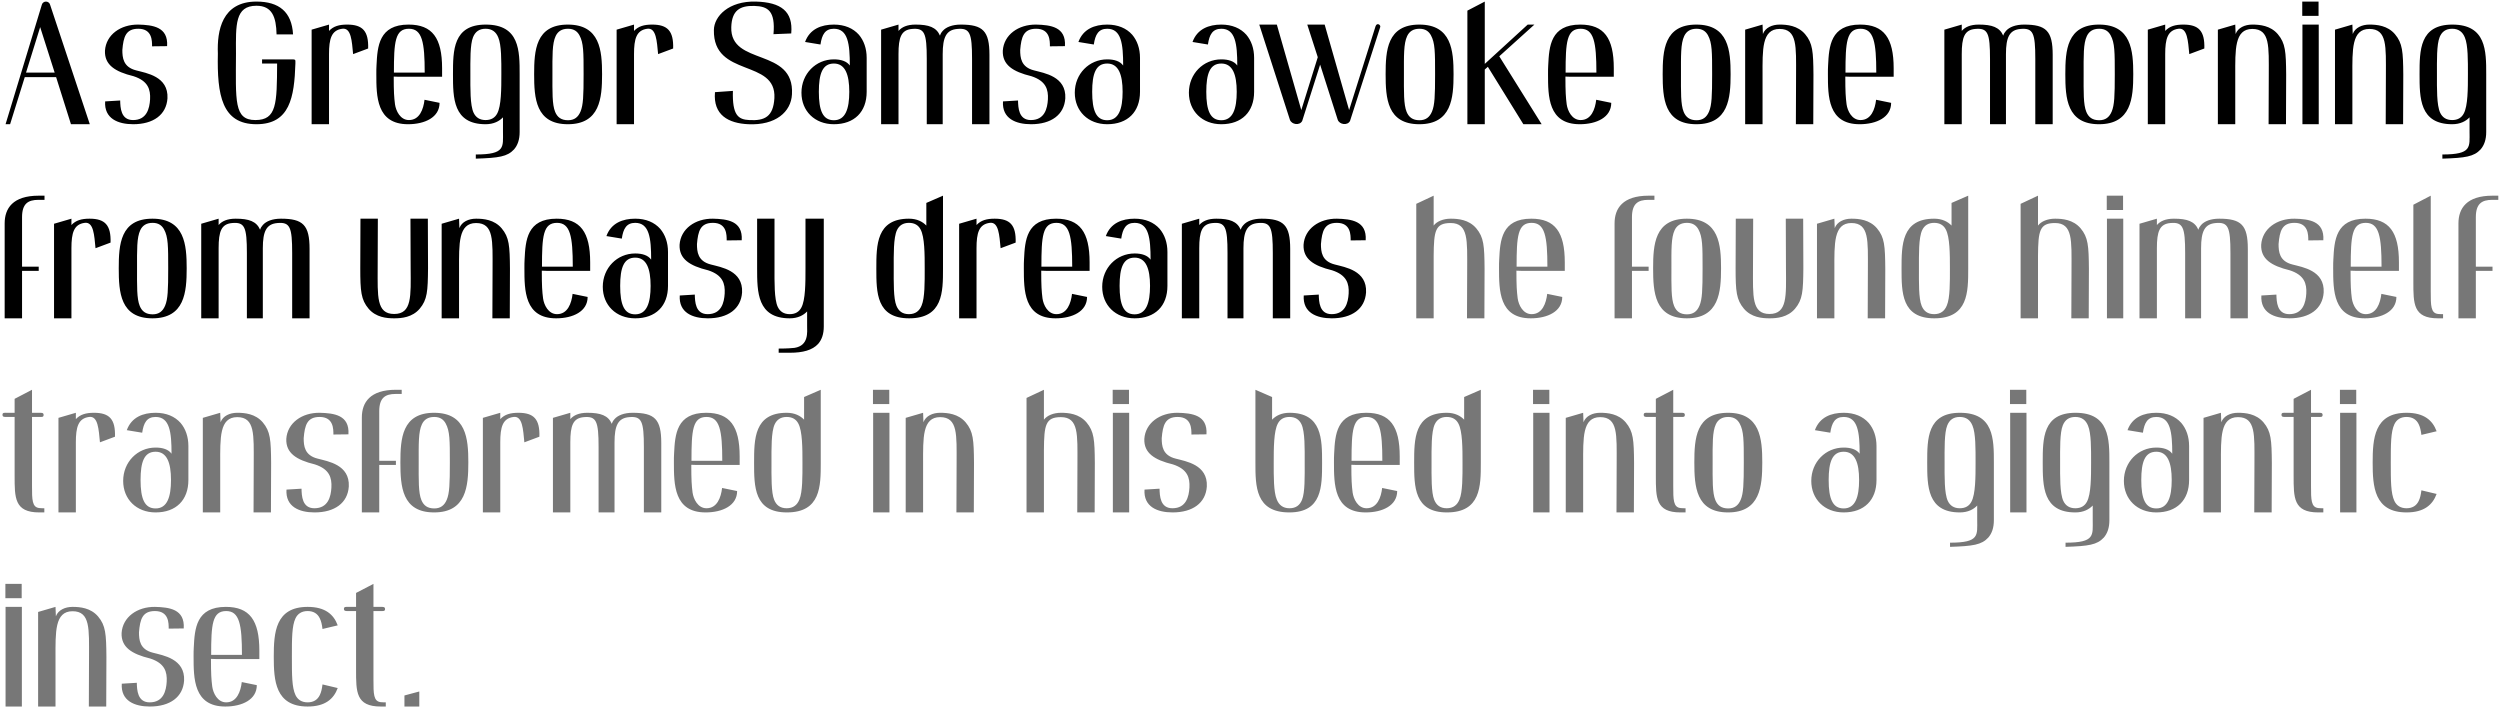 <svg width="966" height="273" viewBox="0 0 966 273" fill="none" xmlns="http://www.w3.org/2000/svg">
<path d="M27.42 48H34.7L19.37 1.87C19.23 1.17 18.53 0.61 17.76 0.61C16.99 0.61 16.29 1.17 16.15 1.87L2.15 48H3.9L9.57 29.8H21.68L27.42 48ZM10.06 28.05L15.52 10.48L21.12 28.05H10.06ZM51.478 48C59.248 48 64.288 44.36 64.708 37.99C65.128 29.52 56.588 28.26 52.668 27.21C47.558 25.95 47.278 22.24 47.278 19.3C47.698 14.26 48.608 11.11 53.438 11.11C58.828 11.11 58.758 15.8 58.758 17.9L64.568 17.83C65.058 10.34 58.968 9.64 53.438 9.5C46.578 9.43 40.978 13.42 40.558 19.58C40.348 25.04 44.408 27.7 51.618 29.45C57.218 31.27 58.198 34.56 57.988 38.41C57.778 41.91 56.728 46.39 51.408 46.39C46.648 46.39 46.508 41.56 46.438 38.83L40.628 39.18C40.208 45.83 45.598 48 51.478 48ZM113.163 22.94H101.263V24.55H107.073C107.003 40.09 106.933 46.39 98.673 46.39C90.343 46.39 91.113 38.97 91.183 20.7C91.113 9.64 90.763 2.22 99.093 2.22C105.183 2.22 106.723 6.63 106.863 13.28H113.233C112.743 4.6 107.843 0.61 99.093 0.61C85.723 0.61 83.833 11.88 84.183 20.7C83.833 36.73 85.723 48 99.093 48C111.973 48 113.723 37.64 114.143 24.55V23.71C114.143 23.29 114.143 22.94 113.163 22.94ZM127.132 9.5L120.412 11.46V48H127.132V20.91C127.132 15.03 128.042 11.67 132.242 11.11C135.742 10.62 135.952 15.94 136.442 20.91L142.252 18.74C142.462 11.95 140.082 9.5 134.132 9.5C131.052 9.5 128.812 10.13 127.132 11.95V9.5ZM155.705 29.66H170.825V26.37C170.825 14.68 167.045 9.5 157.875 9.5C146.395 9.5 145.835 17.9 145.485 25.25C145.415 26.44 145.415 27.14 145.415 28.61C145.415 37.15 145.415 48 157.665 48C164.175 48 169.845 45.34 169.845 39.74L164.035 38.55C163.615 42.19 162.145 46.39 158.015 46.39C154.655 46.39 152.975 42.82 152.625 40.3C152.275 37.5 152.135 35.54 152.135 29.59C153.255 29.66 154.515 29.66 155.705 29.66ZM158.015 11.11C163.125 11.11 164.105 16.29 164.105 28.05H152.205C152.205 16.29 152.625 11.11 158.015 11.11ZM187.701 9.5C175.031 9.5 175.031 19.51 175.031 28.68C175.031 37.78 175.031 48 187.631 48C190.781 48 192.951 46.81 194.351 45.34V50.87C194.351 56.82 195.331 59.69 183.851 59.69V61.3C192.741 61.02 196.031 60.53 198.621 57.73C200.021 56.12 200.791 53.95 200.791 51.01V28.68C200.791 19.65 200.791 9.5 187.701 9.5ZM193.721 28.61C193.721 34.21 193.721 40.93 192.111 43.87C191.271 45.48 189.801 46.39 187.631 46.39C185.321 46.39 183.851 45.34 183.011 43.59C181.611 40.65 181.751 34 181.751 28.89C181.751 23.43 181.611 17.2 182.801 14.33C183.641 12.3 185.111 11.11 187.631 11.11C190.151 11.11 191.691 12.37 192.531 14.47C193.791 17.41 193.721 23.57 193.721 28.61ZM219.411 48C231.871 48 232.641 37.85 232.641 28.68C232.641 19.58 231.871 9.5 219.411 9.5C206.951 9.5 206.391 19.58 206.391 28.68C206.391 37.85 206.951 48 219.411 48ZM219.481 46.46C216.821 46.46 215.351 45.27 214.511 43.24C213.321 40.37 213.461 35.47 213.461 28.61C213.461 21.61 213.321 16.85 214.721 13.91C215.561 12.16 217.031 11.11 219.481 11.11C221.861 11.11 223.121 12.23 223.891 13.63C225.501 16.57 225.501 20.14 225.501 28.68C225.501 37.08 225.361 40.58 224.311 43.1C223.401 45.27 221.931 46.46 219.481 46.46ZM244.983 9.5L238.263 11.46V48H244.983V20.91C244.983 15.03 245.893 11.67 250.093 11.11C253.593 10.62 253.803 15.94 254.293 20.91L260.103 18.74C260.313 11.95 257.933 9.5 251.983 9.5C248.903 9.5 246.663 10.13 244.983 11.95V9.5ZM289.145 48C299.715 48.49 305.665 43.24 306.015 36.45C307.065 18.18 282.075 25.67 282.565 10.48C282.775 4.04 285.855 2.15 291.455 2.29C296.775 2.43 299.645 4.25 298.875 13.21L305.735 12.93C306.505 4.32 301.745 0.89 292.085 0.61C281.585 0.33 275.915 6.28 275.845 11.6C275.495 30.15 300.065 22.59 299.225 37.92C298.805 45.06 295.515 46.74 289.495 46.39C285.225 46.18 282.915 44.5 283.195 35.12L276.265 35.61C275.495 44.5 281.515 47.65 289.145 48ZM322.212 48C330.122 48 334.882 43.24 334.882 35.47V22.38C334.882 18.67 333.762 15.66 331.872 13.42C329.632 10.9 326.342 9.5 322.212 9.5C317.382 9.5 312.902 11.18 311.082 16.22L317.032 17.2C317.592 13.35 318.852 11.11 322.212 11.11C327.672 11.11 328.372 16.99 328.372 25.32C327.182 23.64 324.942 22.94 322.212 22.94C315.212 22.94 309.682 28.54 309.682 35.82C309.682 42.89 314.792 48 322.212 48ZM322.212 46.46C317.942 46.46 316.402 42.75 316.402 35.47C316.402 28.47 317.802 24.55 322.212 24.55C326.552 24.55 328.162 28.75 328.162 35.47C328.162 42.05 326.692 46.46 322.212 46.46ZM371.261 9.5C367.971 9.5 365.521 10.48 364.261 11.95C363.701 12.58 363.421 13.07 363.211 13.77C361.811 10.55 358.941 9.5 353.761 9.5C350.471 9.5 348.441 10.48 347.181 11.95V9.5L340.461 11.46V48H347.181V20.91C347.181 14.4 348.231 11.53 352.431 11.18C357.261 10.76 358.101 12.72 358.101 22.8V48H364.261V20.91C364.261 14.33 365.661 11.53 369.931 11.18C374.761 10.76 375.601 12.72 375.601 22.8V48H382.321V21.19C382.321 11.95 379.801 9.5 371.261 9.5ZM398.402 48C406.172 48 411.212 44.36 411.632 37.99C412.052 29.52 403.512 28.26 399.592 27.21C394.482 25.95 394.202 22.24 394.202 19.3C394.622 14.26 395.532 11.11 400.362 11.11C405.752 11.11 405.682 15.8 405.682 17.9L411.492 17.83C411.982 10.34 405.892 9.64 400.362 9.5C393.502 9.43 387.902 13.42 387.482 19.58C387.272 25.04 391.332 27.7 398.542 29.45C404.142 31.27 405.122 34.56 404.912 38.41C404.702 41.91 403.652 46.39 398.332 46.39C393.572 46.39 393.432 41.56 393.362 38.83L387.552 39.18C387.132 45.83 392.522 48 398.402 48ZM427.828 48C435.738 48 440.498 43.24 440.498 35.47V22.38C440.498 18.67 439.378 15.66 437.488 13.42C435.248 10.9 431.958 9.5 427.828 9.5C422.998 9.5 418.518 11.18 416.698 16.22L422.648 17.2C423.208 13.35 424.468 11.11 427.828 11.11C433.288 11.11 433.988 16.99 433.988 25.32C432.798 23.64 430.558 22.94 427.828 22.94C420.828 22.94 415.298 28.54 415.298 35.82C415.298 42.89 420.408 48 427.828 48ZM427.828 46.46C423.558 46.46 422.018 42.75 422.018 35.47C422.018 28.47 423.418 24.55 427.828 24.55C432.168 24.55 433.778 28.75 433.778 35.47C433.778 42.05 432.308 46.46 427.828 46.46ZM471.919 48C479.829 48 484.589 43.24 484.589 35.47V22.38C484.589 18.67 483.469 15.66 481.579 13.42C479.339 10.9 476.049 9.5 471.919 9.5C467.089 9.5 462.609 11.18 460.789 16.22L466.739 17.2C467.299 13.35 468.559 11.11 471.919 11.11C477.379 11.11 478.079 16.99 478.079 25.32C476.889 23.64 474.649 22.94 471.919 22.94C464.919 22.94 459.389 28.54 459.389 35.82C459.389 42.89 464.499 48 471.919 48ZM471.919 46.46C467.649 46.46 466.109 42.75 466.109 35.47C466.109 28.47 467.509 24.55 471.919 24.55C476.259 24.55 477.869 28.75 477.869 35.47C477.869 42.05 476.399 46.46 471.919 46.46ZM531.518 10.13L521.298 42.54L511.848 9.5H505.128L509.188 22.1L502.818 42.54L493.368 9.5H486.578L498.408 46.25C499.038 48.14 502.188 48.63 503.168 46.74L510.098 24.97L516.888 46.25C517.518 48.14 520.668 48.63 521.648 46.74L533.268 10.62C533.758 9.71 532.078 8.52 531.518 10.13ZM548.425 48C560.885 48 561.655 37.85 561.655 28.68C561.655 19.58 560.885 9.5 548.425 9.5C535.965 9.5 535.405 19.58 535.405 28.68C535.405 37.85 535.965 48 548.425 48ZM548.495 46.46C545.835 46.46 544.365 45.27 543.525 43.24C542.335 40.37 542.475 35.47 542.475 28.61C542.475 21.61 542.335 16.85 543.735 13.91C544.575 12.16 546.045 11.11 548.495 11.11C550.875 11.11 552.135 12.23 552.905 13.63C554.515 16.57 554.515 20.14 554.515 28.68C554.515 37.08 554.375 40.58 553.325 43.1C552.415 45.27 550.945 46.46 548.495 46.46ZM588.627 48H595.697L579.317 21.75L592.897 9.5H590.307L573.717 24.69V0.61L566.997 4.11V48H573.717V26.86L574.907 25.81L588.627 48ZM608.449 29.66H623.569V26.37C623.569 14.68 619.789 9.5 610.619 9.5C599.139 9.5 598.579 17.9 598.229 25.25C598.159 26.44 598.159 27.14 598.159 28.61C598.159 37.15 598.159 48 610.409 48C616.919 48 622.589 45.34 622.589 39.74L616.779 38.55C616.359 42.19 614.889 46.39 610.759 46.39C607.399 46.39 605.719 42.82 605.369 40.3C605.019 37.5 604.879 35.54 604.879 29.59C605.999 29.66 607.259 29.66 608.449 29.66ZM610.759 11.11C615.869 11.11 616.849 16.29 616.849 28.05H604.949C604.949 16.29 605.369 11.11 610.759 11.11ZM655.476 48C667.936 48 668.706 37.85 668.706 28.68C668.706 19.58 667.936 9.5 655.476 9.5C643.016 9.5 642.456 19.58 642.456 28.68C642.456 37.85 643.016 48 655.476 48ZM655.546 46.46C652.886 46.46 651.416 45.27 650.576 43.24C649.386 40.37 649.526 35.47 649.526 28.61C649.526 21.61 649.386 16.85 650.786 13.91C651.626 12.16 653.096 11.11 655.546 11.11C657.926 11.11 659.186 12.23 659.956 13.63C661.566 16.57 661.566 20.14 661.566 28.68C661.566 37.08 661.426 40.58 660.376 43.1C659.466 45.27 657.996 46.46 655.546 46.46ZM697.498 13.21C694.628 9.85 690.498 9.5 687.628 9.5C684.758 9.5 682.098 10.69 681.188 13.14L681.048 9.5L674.328 11.46V48H681.048V29.03C681.048 19.3 680.698 11.18 687.628 11.18C694.558 11.18 693.998 18.11 693.998 28.89L693.928 48H700.648L700.718 28.89C700.648 19.93 700.438 16.71 697.498 13.21ZM716.594 29.66H731.714V26.37C731.714 14.68 727.934 9.5 718.764 9.5C707.284 9.5 706.724 17.9 706.374 25.25C706.304 26.44 706.304 27.14 706.304 28.61C706.304 37.15 706.304 48 718.554 48C725.064 48 730.734 45.34 730.734 39.74L724.924 38.55C724.504 42.19 723.034 46.39 718.904 46.39C715.544 46.39 713.864 42.82 713.514 40.3C713.164 37.5 713.024 35.54 713.024 29.59C714.144 29.66 715.404 29.66 716.594 29.66ZM718.904 11.11C724.014 11.11 724.994 16.29 724.994 28.05H713.094C713.094 16.29 713.514 11.11 718.904 11.11ZM782.1 9.5C778.81 9.5 776.36 10.48 775.1 11.95C774.54 12.58 774.26 13.07 774.05 13.77C772.65 10.55 769.78 9.5 764.6 9.5C761.31 9.5 759.28 10.48 758.02 11.95V9.5L751.3 11.46V48H758.02V20.91C758.02 14.4 759.07 11.53 763.27 11.18C768.1 10.76 768.94 12.72 768.94 22.8V48H775.1V20.91C775.1 14.33 776.5 11.53 780.77 11.18C785.6 10.76 786.44 12.72 786.44 22.8V48H793.16V21.19C793.16 11.95 790.64 9.5 782.1 9.5ZM811.062 48C823.522 48 824.292 37.85 824.292 28.68C824.292 19.58 823.522 9.5 811.062 9.5C798.602 9.5 798.042 19.58 798.042 28.68C798.042 37.85 798.602 48 811.062 48ZM811.132 46.46C808.472 46.46 807.002 45.27 806.162 43.24C804.972 40.37 805.112 35.47 805.112 28.61C805.112 21.61 804.972 16.85 806.372 13.91C807.212 12.16 808.682 11.11 811.132 11.11C813.512 11.11 814.772 12.23 815.542 13.63C817.152 16.57 817.152 20.14 817.152 28.68C817.152 37.08 817.012 40.58 815.962 43.1C815.052 45.27 813.582 46.46 811.132 46.46ZM836.634 9.5L829.914 11.46V48H836.634V20.91C836.634 15.03 837.544 11.67 841.744 11.11C845.244 10.62 845.454 15.94 845.944 20.91L851.754 18.74C851.964 11.95 849.584 9.5 843.634 9.5C840.554 9.5 838.314 10.13 836.634 11.95V9.5ZM880.154 13.21C877.284 9.85 873.154 9.5 870.284 9.5C867.414 9.5 864.754 10.69 863.844 13.14L863.704 9.5L856.984 11.46V48H863.704V29.03C863.704 19.3 863.354 11.18 870.284 11.18C877.214 11.18 876.654 18.11 876.654 28.89L876.584 48H883.304L883.374 28.89C883.304 19.93 883.094 16.71 880.154 13.21ZM889.59 0.61V6.14H895.89V0.61H889.59ZM889.66 48H895.96V9.5H889.66V48ZM925.408 13.21C922.538 9.85 918.408 9.5 915.538 9.5C912.668 9.5 910.008 10.69 909.098 13.14L908.958 9.5L902.238 11.46V48H908.958V29.03C908.958 19.3 908.608 11.18 915.538 11.18C922.468 11.18 921.908 18.11 921.908 28.89L921.838 48H928.558L928.628 28.89C928.558 19.93 928.348 16.71 925.408 13.21ZM947.584 9.5C934.914 9.5 934.914 19.51 934.914 28.68C934.914 37.78 934.914 48 947.514 48C950.664 48 952.834 46.81 954.234 45.34V50.87C954.234 56.82 955.214 59.69 943.734 59.69V61.3C952.624 61.02 955.914 60.53 958.504 57.73C959.904 56.12 960.674 53.95 960.674 51.01V28.68C960.674 19.65 960.674 9.5 947.584 9.5ZM953.604 28.61C953.604 34.21 953.604 40.93 951.994 43.87C951.154 45.48 949.684 46.39 947.514 46.39C945.204 46.39 943.734 45.34 942.894 43.59C941.494 40.65 941.634 34 941.634 28.89C941.634 23.43 941.494 17.2 942.684 14.33C943.524 12.3 944.994 11.11 947.514 11.11C950.034 11.11 951.574 12.37 952.414 14.47C953.674 17.41 953.604 23.57 953.604 28.61ZM1.8 123H8.52V104.66H14.96V103.05H8.52V83.94C8.52 78.69 10.83 77.22 14.89 77.22H17.2V75.61H14.96C4.95 75.61 1.8 80.51 1.8 86.32V123ZM27.601 84.5L20.881 86.46V123H27.601V95.91C27.601 90.03 28.511 86.67 32.711 86.11C36.211 85.62 36.42 90.94 36.91 95.91L42.721 93.74C42.931 86.95 40.55 84.5 34.6 84.5C31.52 84.5 29.28 85.13 27.601 86.95V84.5ZM58.904 123C71.364 123 72.134 112.85 72.134 103.68C72.134 94.58 71.364 84.5 58.904 84.5C46.444 84.5 45.884 94.58 45.884 103.68C45.884 112.85 46.444 123 58.904 123ZM58.974 121.46C56.314 121.46 54.844 120.27 54.004 118.24C52.814 115.37 52.954 110.47 52.954 103.61C52.954 96.61 52.814 91.85 54.214 88.91C55.054 87.16 56.524 86.11 58.974 86.11C61.354 86.11 62.614 87.23 63.384 88.63C64.994 91.57 64.994 95.14 64.994 103.68C64.994 112.08 64.854 115.58 63.804 118.1C62.894 120.27 61.424 121.46 58.974 121.46ZM108.555 84.5C105.265 84.5 102.815 85.48 101.555 86.95C100.995 87.58 100.715 88.07 100.505 88.77C99.106 85.55 96.236 84.5 91.055 84.5C87.766 84.5 85.736 85.48 84.475 86.95V84.5L77.755 86.46V123H84.475V95.91C84.475 89.4 85.525 86.53 89.725 86.18C94.555 85.76 95.395 87.72 95.395 97.8V123H101.555V95.91C101.555 89.33 102.955 86.53 107.225 86.18C112.055 85.76 112.895 87.72 112.895 97.8V123H119.615V96.19C119.615 86.95 117.095 84.5 108.555 84.5ZM165.321 84.5H158.601L158.671 103.61C158.741 114.39 159.231 121.32 152.301 121.32C145.371 121.32 145.931 114.39 145.931 103.61L146.001 84.5H139.281L139.211 103.61C139.211 112.57 139.491 115.79 142.431 119.29C145.301 122.65 149.431 123 152.301 123C155.171 123 159.301 122.65 162.171 119.29C165.111 115.79 165.321 112.57 165.391 103.61L165.321 84.5ZM193.826 88.21C190.956 84.85 186.826 84.5 183.956 84.5C181.086 84.5 178.426 85.69 177.516 88.14L177.376 84.5L170.656 86.46V123H177.376V104.03C177.376 94.3 177.026 86.18 183.956 86.18C190.886 86.18 190.326 93.11 190.326 103.89L190.256 123H196.976L197.046 103.89C196.976 94.93 196.766 91.71 193.826 88.21ZM212.922 104.66H228.042V101.37C228.042 89.68 224.262 84.5 215.092 84.5C203.612 84.5 203.052 92.9 202.702 100.25C202.632 101.44 202.632 102.14 202.632 103.61C202.632 112.15 202.632 123 214.882 123C221.392 123 227.062 120.34 227.062 114.74L221.252 113.55C220.832 117.19 219.362 121.39 215.232 121.39C211.872 121.39 210.192 117.82 209.842 115.3C209.492 112.5 209.352 110.54 209.352 104.59C210.472 104.66 211.732 104.66 212.922 104.66ZM215.232 86.11C220.342 86.11 221.322 91.29 221.322 103.05H209.422C209.422 91.29 209.842 86.11 215.232 86.11ZM245.445 123C253.355 123 258.115 118.24 258.115 110.47V97.38C258.115 93.67 256.995 90.66 255.105 88.42C252.865 85.9 249.575 84.5 245.445 84.5C240.615 84.5 236.135 86.18 234.315 91.22L240.265 92.2C240.825 88.35 242.085 86.11 245.445 86.11C250.905 86.11 251.605 91.99 251.605 100.32C250.415 98.64 248.175 97.94 245.445 97.94C238.445 97.94 232.915 103.54 232.915 110.82C232.915 117.89 238.025 123 245.445 123ZM245.445 121.46C241.175 121.46 239.635 117.75 239.635 110.47C239.635 103.47 241.035 99.55 245.445 99.55C249.785 99.55 251.395 103.75 251.395 110.47C251.395 117.05 249.925 121.46 245.445 121.46ZM273.509 123C281.279 123 286.319 119.36 286.739 112.99C287.159 104.52 278.619 103.26 274.699 102.21C269.589 100.95 269.309 97.24 269.309 94.3C269.729 89.26 270.639 86.11 275.469 86.11C280.859 86.11 280.789 90.8 280.789 92.9L286.599 92.83C287.089 85.34 280.999 84.64 275.469 84.5C268.609 84.43 263.009 88.42 262.589 94.58C262.379 100.04 266.439 102.7 273.649 104.45C279.249 106.27 280.229 109.56 280.019 113.41C279.809 116.91 278.759 121.39 273.439 121.39C268.679 121.39 268.539 116.56 268.469 113.83L262.659 114.18C262.239 120.83 267.629 123 273.509 123ZM311.24 84.5V103.68C311.24 109.28 311.24 115.93 309.63 118.87C308.79 120.48 307.32 121.39 305.15 121.39C302.84 121.39 301.37 120.34 300.53 118.59C299.13 115.65 299.27 108.79 299.27 103.68V84.5H292.55V103.68C292.55 112.78 292.55 123 305.15 123C308.3 123 310.47 121.81 311.87 120.34V125.87C311.87 128.32 312.57 133.5 307.04 134.41C306.55 134.48 304.24 134.69 300.88 134.69V136.3H305.29C310.19 136.3 313.9 135.32 316.14 132.87C317.54 131.26 318.31 129.09 318.31 126.15V84.5H311.24ZM357.935 78.41V87.16C356.535 85.69 354.365 84.5 351.215 84.5C338.615 84.5 338.615 94.72 338.615 103.82C338.615 112.99 338.615 123 351.285 123C364.375 123 364.375 112.85 364.375 103.82V75.61L357.935 78.41ZM356.115 118.03C355.275 120.13 353.735 121.39 351.215 121.39C348.695 121.39 347.225 120.2 346.385 118.17C345.195 115.3 345.335 109.07 345.335 103.61C345.335 98.5 345.195 91.85 346.595 88.91C347.435 87.16 348.905 86.11 351.215 86.11C353.385 86.11 354.855 87.02 355.695 88.63C357.305 91.57 357.305 98.29 357.305 103.89C357.305 108.93 357.375 115.09 356.115 118.03ZM377.327 84.5L370.607 86.46V123H377.327V95.91C377.327 90.03 378.237 86.67 382.437 86.11C385.937 85.62 386.147 90.94 386.637 95.91L392.447 93.74C392.657 86.95 390.277 84.5 384.327 84.5C381.247 84.5 379.007 85.13 377.327 86.95V84.5ZM405.9 104.66H421.02V101.37C421.02 89.68 417.24 84.5 408.07 84.5C396.59 84.5 396.03 92.9 395.68 100.25C395.61 101.44 395.61 102.14 395.61 103.61C395.61 112.15 395.61 123 407.86 123C414.37 123 420.04 120.34 420.04 114.74L414.23 113.55C413.81 117.19 412.34 121.39 408.21 121.39C404.85 121.39 403.17 117.82 402.82 115.3C402.47 112.5 402.33 110.54 402.33 104.59C403.45 104.66 404.71 104.66 405.9 104.66ZM408.21 86.11C413.32 86.11 414.3 91.29 414.3 103.05H402.4C402.4 91.29 402.82 86.11 408.21 86.11ZM438.423 123C446.333 123 451.093 118.24 451.093 110.47V97.38C451.093 93.67 449.973 90.66 448.083 88.42C445.843 85.9 442.553 84.5 438.423 84.5C433.593 84.5 429.113 86.18 427.293 91.22L433.243 92.2C433.803 88.35 435.063 86.11 438.423 86.11C443.883 86.11 444.583 91.99 444.583 100.32C443.393 98.64 441.153 97.94 438.423 97.94C431.423 97.94 425.893 103.54 425.893 110.82C425.893 117.89 431.003 123 438.423 123ZM438.423 121.46C434.153 121.46 432.613 117.75 432.613 110.47C432.613 103.47 434.013 99.55 438.423 99.55C442.763 99.55 444.373 103.75 444.373 110.47C444.373 117.05 442.903 121.46 438.423 121.46ZM487.471 84.5C484.181 84.5 481.731 85.48 480.471 86.95C479.911 87.58 479.631 88.07 479.421 88.77C478.021 85.55 475.151 84.5 469.971 84.5C466.681 84.5 464.651 85.48 463.391 86.95V84.5L456.671 86.46V123H463.391V95.91C463.391 89.4 464.441 86.53 468.641 86.18C473.471 85.76 474.311 87.72 474.311 97.8V123H480.471V95.91C480.471 89.33 481.871 86.53 486.141 86.18C490.971 85.76 491.811 87.72 491.811 97.8V123H498.531V96.19C498.531 86.95 496.011 84.5 487.471 84.5ZM514.613 123C522.383 123 527.423 119.36 527.843 112.99C528.263 104.52 519.723 103.26 515.803 102.21C510.693 100.95 510.413 97.24 510.413 94.3C510.833 89.26 511.743 86.11 516.573 86.11C521.963 86.11 521.893 90.8 521.893 92.9L527.703 92.83C528.193 85.34 522.103 84.64 516.573 84.5C509.713 84.43 504.113 88.42 503.693 94.58C503.483 100.04 507.543 102.7 514.753 104.45C520.353 106.27 521.333 109.56 521.123 113.41C520.913 116.91 519.863 121.39 514.543 121.39C509.783 121.39 509.643 116.56 509.573 113.83L503.763 114.18C503.343 120.83 508.733 123 514.613 123Z" fill="currentColor"/>
<path d="M570.418 88.21C567.548 84.85 563.418 84.5 560.548 84.5C557.678 84.5 555.158 85.55 553.968 87.16V75.61L547.248 78.76V108.86V123H553.968V98.85C554.038 89.12 554.598 86.18 560.548 86.18C567.478 86.18 566.918 93.11 566.918 103.89L566.848 123H573.568L573.638 103.89C573.568 94.93 573.358 91.71 570.418 88.21ZM589.513 104.66H604.633V101.37C604.633 89.68 600.853 84.5 591.683 84.5C580.203 84.5 579.643 92.9 579.293 100.25C579.223 101.44 579.223 102.14 579.223 103.61C579.223 112.15 579.223 123 591.473 123C597.983 123 603.653 120.34 603.653 114.74L597.843 113.55C597.423 117.19 595.953 121.39 591.823 121.39C588.463 121.39 586.783 117.82 586.433 115.3C586.083 112.5 585.943 110.54 585.943 104.59C587.063 104.66 588.323 104.66 589.513 104.66ZM591.823 86.11C596.933 86.11 597.913 91.29 597.913 103.05H586.013C586.013 91.29 586.433 86.11 591.823 86.11ZM623.87 123H630.59V104.66H637.03V103.05H630.59V83.94C630.59 78.69 632.9 77.22 636.96 77.22H639.27V75.61H637.03C627.02 75.61 623.87 80.51 623.87 86.32V123ZM651.784 123C664.244 123 665.014 112.85 665.014 103.68C665.014 94.58 664.244 84.5 651.784 84.5C639.324 84.5 638.764 94.58 638.764 103.68C638.764 112.85 639.324 123 651.784 123ZM651.854 121.46C649.194 121.46 647.724 120.27 646.884 118.24C645.694 115.37 645.834 110.47 645.834 103.61C645.834 96.61 645.694 91.85 647.094 88.91C647.934 87.16 649.404 86.11 651.854 86.11C654.234 86.11 655.494 87.23 656.264 88.63C657.874 91.57 657.874 95.14 657.874 103.68C657.874 112.08 657.734 115.58 656.684 118.1C655.774 120.27 654.304 121.46 651.854 121.46ZM696.746 84.5H690.026L690.096 103.61C690.166 114.39 690.656 121.32 683.726 121.32C676.796 121.32 677.356 114.39 677.356 103.61L677.426 84.5H670.706L670.636 103.61C670.636 112.57 670.916 115.79 673.856 119.29C676.726 122.65 680.856 123 683.726 123C686.596 123 690.726 122.65 693.596 119.29C696.536 115.79 696.746 112.57 696.816 103.61L696.746 84.5ZM725.252 88.21C722.382 84.85 718.252 84.5 715.382 84.5C712.512 84.5 709.852 85.69 708.942 88.14L708.802 84.5L702.082 86.46V123H708.802V104.03C708.802 94.3 708.452 86.18 715.382 86.18C722.312 86.18 721.752 93.11 721.752 103.89L721.682 123H728.402L728.472 103.89C728.402 94.93 728.192 91.71 725.252 88.21ZM754.077 78.41V87.16C752.677 85.69 750.507 84.5 747.357 84.5C734.757 84.5 734.757 94.72 734.757 103.82C734.757 112.99 734.757 123 747.427 123C760.517 123 760.517 112.85 760.517 103.82V75.61L754.077 78.41ZM752.257 118.03C751.417 120.13 749.877 121.39 747.357 121.39C744.837 121.39 743.367 120.2 742.527 118.17C741.337 115.3 741.477 109.07 741.477 103.61C741.477 98.5 741.337 91.85 742.737 88.91C743.577 87.16 745.047 86.11 747.357 86.11C749.527 86.11 750.997 87.02 751.837 88.63C753.447 91.57 753.447 98.29 753.447 103.89C753.447 108.93 753.517 115.09 752.257 118.03ZM803.933 88.21C801.063 84.85 796.933 84.5 794.063 84.5C791.193 84.5 788.673 85.55 787.483 87.16V75.61L780.763 78.76V108.86V123H787.483V98.85C787.553 89.12 788.113 86.18 794.063 86.18C800.993 86.18 800.433 93.11 800.433 103.89L800.363 123H807.083L807.153 103.89C807.083 94.93 806.873 91.71 803.933 88.21ZM814.053 75.61V81.14H820.353V75.61H814.053ZM814.123 123H820.423V84.5H814.123V123ZM857.501 84.5C854.211 84.5 851.761 85.48 850.501 86.95C849.941 87.58 849.661 88.07 849.451 88.77C848.051 85.55 845.181 84.5 840.001 84.5C836.711 84.5 834.681 85.48 833.421 86.95V84.5L826.701 86.46V123H833.421V95.91C833.421 89.4 834.471 86.53 838.671 86.18C843.501 85.76 844.341 87.72 844.341 97.8V123H850.501V95.91C850.501 89.33 851.901 86.53 856.171 86.18C861.001 85.76 861.841 87.72 861.841 97.8V123H868.561V96.19C868.561 86.95 866.041 84.5 857.501 84.5ZM884.642 123C892.412 123 897.452 119.36 897.872 112.99C898.292 104.52 889.752 103.26 885.832 102.21C880.722 100.95 880.442 97.24 880.442 94.3C880.862 89.26 881.772 86.11 886.602 86.11C891.992 86.11 891.922 90.8 891.922 92.9L897.732 92.83C898.222 85.34 892.132 84.64 886.602 84.5C879.742 84.43 874.142 88.42 873.722 94.58C873.512 100.04 877.572 102.7 884.782 104.45C890.382 106.27 891.362 109.56 891.152 113.41C890.942 116.91 889.892 121.39 884.572 121.39C879.812 121.39 879.672 116.56 879.602 113.83L873.792 114.18C873.372 120.83 878.762 123 884.642 123ZM911.828 104.66H926.948V101.37C926.948 89.68 923.168 84.5 913.998 84.5C902.518 84.5 901.958 92.9 901.608 100.25C901.538 101.44 901.538 102.14 901.538 103.61C901.538 112.15 901.538 123 913.788 123C920.298 123 925.968 120.34 925.968 114.74L920.158 113.55C919.738 117.19 918.268 121.39 914.138 121.39C910.778 121.39 909.098 117.82 908.748 115.3C908.398 112.5 908.258 110.54 908.258 104.59C909.378 104.66 910.638 104.66 911.828 104.66ZM914.138 86.11C919.248 86.11 920.228 91.29 920.228 103.05H908.328C908.328 91.29 908.748 86.11 914.138 86.11ZM942.041 123H944.001V121.39C943.581 121.39 942.811 121.39 942.111 121.32C939.241 121.04 939.241 118.1 939.241 112.71V75.61L932.521 79.11V108.86C932.521 117.33 932.451 123 942.041 123ZM949.945 123H956.665V104.66H963.105V103.05H956.665V83.94C956.665 78.69 958.975 77.22 963.035 77.22H965.345V75.61H963.105C953.095 75.61 949.945 80.51 949.945 86.32V123ZM15.24 196.32C12.37 196.04 12.37 193.1 12.37 187.71V161.11H15.17C16.08 161.11 16.85 161.25 16.85 160.34C16.85 159.43 16.08 159.5 15.17 159.5H12.37V150.61L5.65 154.11V159.5H2.64C1.73 159.5 0.96 159.36 0.96 160.27C0.96 161.18 1.73 161.11 2.64 161.11H5.65V183.86C5.65 192.33 5.58 198 15.17 198H17.13V196.39C16.71 196.39 15.94 196.39 15.24 196.32ZM29.309 159.5L22.59 161.46V198H29.309V170.91C29.309 165.03 30.22 161.67 34.419 161.11C37.919 160.62 38.13 165.94 38.62 170.91L44.429 168.74C44.639 161.95 42.26 159.5 36.309 159.5C33.23 159.5 30.989 160.13 29.309 161.95V159.5ZM60.123 198C68.033 198 72.793 193.24 72.793 185.47V172.38C72.793 168.67 71.673 165.66 69.783 163.42C67.543 160.9 64.253 159.5 60.123 159.5C55.293 159.5 50.813 161.18 48.993 166.22L54.943 167.2C55.503 163.35 56.763 161.11 60.123 161.11C65.583 161.11 66.283 166.99 66.283 175.32C65.093 173.64 62.853 172.94 60.123 172.94C53.123 172.94 47.593 178.54 47.593 185.82C47.593 192.89 52.703 198 60.123 198ZM60.123 196.46C55.853 196.46 54.313 192.75 54.313 185.47C54.313 178.47 55.713 174.55 60.123 174.55C64.463 174.55 66.073 178.75 66.073 185.47C66.073 192.05 64.603 196.46 60.123 196.46ZM101.541 163.21C98.671 159.85 94.541 159.5 91.671 159.5C88.801 159.5 86.141 160.69 85.231 163.14L85.091 159.5L78.371 161.46V198H85.091V179.03C85.091 169.3 84.741 161.18 91.671 161.18C98.601 161.18 98.041 168.11 98.041 178.89L97.971 198H104.691L104.761 178.89C104.691 169.93 104.481 166.71 101.541 163.21ZM121.546 198C129.316 198 134.356 194.36 134.776 187.99C135.196 179.52 126.656 178.26 122.736 177.21C117.626 175.95 117.346 172.24 117.346 169.3C117.766 164.26 118.676 161.11 123.506 161.11C128.896 161.11 128.826 165.8 128.826 167.9L134.636 167.83C135.126 160.34 129.036 159.64 123.506 159.5C116.646 159.43 111.046 163.42 110.626 169.58C110.416 175.04 114.476 177.7 121.686 179.45C127.286 181.27 128.266 184.56 128.056 188.41C127.846 191.91 126.796 196.39 121.476 196.39C116.716 196.39 116.576 191.56 116.506 188.83L110.696 189.18C110.276 195.83 115.666 198 121.546 198ZM139.818 198H146.538V179.66H152.978V178.05H146.538V158.94C146.538 153.69 148.848 152.22 152.908 152.22H155.218V150.61H152.978C142.968 150.61 139.818 155.51 139.818 161.32V198ZM167.732 198C180.192 198 180.962 187.85 180.962 178.68C180.962 169.58 180.192 159.5 167.732 159.5C155.272 159.5 154.712 169.58 154.712 178.68C154.712 187.85 155.272 198 167.732 198ZM167.802 196.46C165.142 196.46 163.672 195.27 162.832 193.24C161.642 190.37 161.782 185.47 161.782 178.61C161.782 171.61 161.642 166.85 163.042 163.91C163.882 162.16 165.352 161.11 167.802 161.11C170.182 161.11 171.442 162.23 172.212 163.63C173.822 166.57 173.822 170.14 173.822 178.68C173.822 187.08 173.682 190.58 172.632 193.1C171.722 195.27 170.252 196.46 167.802 196.46ZM193.304 159.5L186.584 161.46V198H193.304V170.91C193.304 165.03 194.214 161.67 198.414 161.11C201.914 160.62 202.124 165.94 202.614 170.91L208.424 168.74C208.634 161.95 206.254 159.5 200.304 159.5C197.224 159.5 194.984 160.13 193.304 161.95V159.5ZM244.454 159.5C241.164 159.5 238.714 160.48 237.454 161.95C236.894 162.58 236.614 163.07 236.404 163.77C235.004 160.55 232.134 159.5 226.954 159.5C223.664 159.5 221.634 160.48 220.374 161.95V159.5L213.654 161.46V198H220.374V170.91C220.374 164.4 221.424 161.53 225.624 161.18C230.454 160.76 231.294 162.72 231.294 172.8V198H237.454V170.91C237.454 164.33 238.854 161.53 243.124 161.18C247.954 160.76 248.794 162.72 248.794 172.8V198H255.514V171.19C255.514 161.95 252.994 159.5 244.454 159.5ZM270.685 179.66H285.805V176.37C285.805 164.68 282.025 159.5 272.855 159.5C261.375 159.5 260.815 167.9 260.465 175.25C260.395 176.44 260.395 177.14 260.395 178.61C260.395 187.15 260.395 198 272.645 198C279.155 198 284.825 195.34 284.825 189.74L279.015 188.55C278.595 192.19 277.125 196.39 272.995 196.39C269.635 196.39 267.955 192.82 267.605 190.3C267.255 187.5 267.115 185.54 267.115 179.59C268.235 179.66 269.495 179.66 270.685 179.66ZM272.995 161.11C278.105 161.11 279.085 166.29 279.085 178.05H267.185C267.185 166.29 267.605 161.11 272.995 161.11ZM310.699 153.41V162.16C309.299 160.69 307.129 159.5 303.979 159.5C291.379 159.5 291.379 169.72 291.379 178.82C291.379 187.99 291.379 198 304.049 198C317.139 198 317.139 187.85 317.139 178.82V150.61L310.699 153.41ZM308.879 193.03C308.039 195.13 306.499 196.39 303.979 196.39C301.459 196.39 299.989 195.2 299.149 193.17C297.959 190.3 298.099 184.07 298.099 178.61C298.099 173.5 297.959 166.85 299.359 163.91C300.199 162.16 301.669 161.11 303.979 161.11C306.149 161.11 307.619 162.02 308.459 163.63C310.069 166.57 310.069 173.29 310.069 178.89C310.069 183.93 310.139 190.09 308.879 193.03ZM337.314 150.61V156.14H343.614V150.61H337.314ZM337.384 198H343.684V159.5H337.384V198ZM373.133 163.21C370.263 159.85 366.133 159.5 363.263 159.5C360.393 159.5 357.733 160.69 356.823 163.14L356.683 159.5L349.963 161.46V198H356.683V179.03C356.683 169.3 356.333 161.18 363.263 161.18C370.193 161.18 369.633 168.11 369.633 178.89L369.563 198H376.283L376.353 178.89C376.283 169.93 376.073 166.71 373.133 163.21ZM419.822 163.21C416.952 159.85 412.822 159.5 409.952 159.5C407.082 159.5 404.562 160.55 403.372 162.16V150.61L396.652 153.76V183.86V198H403.372V173.85C403.442 164.12 404.002 161.18 409.952 161.18C416.882 161.18 416.322 168.11 416.322 178.89L416.252 198H422.972L423.042 178.89C422.972 169.93 422.762 166.71 419.822 163.21ZM429.941 150.61V156.14H436.241V150.61H429.941ZM430.011 198H436.311V159.5H430.011V198ZM453.089 198C460.859 198 465.899 194.36 466.319 187.99C466.739 179.52 458.199 178.26 454.279 177.21C449.169 175.95 448.889 172.24 448.889 169.3C449.309 164.26 450.219 161.11 455.049 161.11C460.439 161.11 460.369 165.8 460.369 167.9L466.179 167.83C466.669 160.34 460.579 159.64 455.049 159.5C448.189 159.43 442.589 163.42 442.169 169.58C441.959 175.04 446.019 177.7 453.229 179.45C458.829 181.27 459.809 184.56 459.599 188.41C459.389 191.91 458.339 196.39 453.019 196.39C448.259 196.39 448.119 191.56 448.049 188.83L442.239 189.18C441.819 195.83 447.209 198 453.089 198ZM498.254 159.5C495.104 159.5 492.934 160.69 491.534 162.16V153.41L485.094 150.61V178.82C485.094 187.85 485.094 198 498.184 198C510.854 198 510.854 187.99 510.854 178.82C510.854 169.72 510.854 159.5 498.254 159.5ZM503.084 193.17C502.244 195.2 500.774 196.39 498.254 196.39C495.734 196.39 494.194 195.13 493.354 193.03C492.094 190.09 492.164 183.93 492.164 178.89C492.164 173.29 492.164 166.57 493.774 163.63C494.614 162.02 496.084 161.11 498.254 161.11C500.564 161.11 502.034 162.16 502.874 163.91C504.274 166.85 504.134 173.5 504.134 178.61C504.134 184.07 504.274 190.3 503.084 193.17ZM525.734 179.66H540.854V176.37C540.854 164.68 537.074 159.5 527.904 159.5C516.424 159.5 515.864 167.9 515.514 175.25C515.444 176.44 515.444 177.14 515.444 178.61C515.444 187.15 515.444 198 527.694 198C534.204 198 539.874 195.34 539.874 189.74L534.064 188.55C533.644 192.19 532.174 196.39 528.044 196.39C524.684 196.39 523.004 192.82 522.654 190.3C522.304 187.5 522.164 185.54 522.164 179.59C523.284 179.66 524.544 179.66 525.734 179.66ZM528.044 161.11C533.154 161.11 534.134 166.29 534.134 178.05H522.234C522.234 166.29 522.654 161.11 528.044 161.11ZM565.747 153.41V162.16C564.347 160.69 562.177 159.5 559.027 159.5C546.427 159.5 546.427 169.72 546.427 178.82C546.427 187.99 546.427 198 559.097 198C572.187 198 572.187 187.85 572.187 178.82V150.61L565.747 153.41ZM563.927 193.03C563.087 195.13 561.547 196.39 559.027 196.39C556.507 196.39 555.037 195.2 554.197 193.17C553.007 190.3 553.147 184.07 553.147 178.61C553.147 173.5 553.007 166.85 554.407 163.91C555.247 162.16 556.717 161.11 559.027 161.11C561.197 161.11 562.667 162.02 563.507 163.63C565.117 166.57 565.117 173.29 565.117 178.89C565.117 183.93 565.187 190.09 563.927 193.03ZM592.363 150.61V156.14H598.663V150.61H592.363ZM592.433 198H598.733V159.5H592.433V198ZM628.181 163.21C625.311 159.85 621.181 159.5 618.311 159.5C615.441 159.5 612.781 160.69 611.871 163.14L611.731 159.5L605.011 161.46V198H611.731V179.03C611.731 169.3 611.381 161.18 618.311 161.18C625.241 161.18 624.681 168.11 624.681 178.89L624.611 198H631.331L631.401 178.89C631.331 169.93 631.121 166.71 628.181 163.21ZM649.41 196.32C646.54 196.04 646.54 193.1 646.54 187.71V161.11H649.34C650.25 161.11 651.02 161.25 651.02 160.34C651.02 159.43 650.25 159.5 649.34 159.5H646.54V150.61L639.82 154.11V159.5H636.81C635.9 159.5 635.13 159.36 635.13 160.27C635.13 161.18 635.9 161.11 636.81 161.11H639.82V183.86C639.82 192.33 639.75 198 649.34 198H651.3V196.39C650.88 196.39 650.11 196.39 649.41 196.32ZM667.712 198C680.172 198 680.942 187.85 680.942 178.68C680.942 169.58 680.172 159.5 667.712 159.5C655.252 159.5 654.692 169.58 654.692 178.68C654.692 187.85 655.252 198 667.712 198ZM667.782 196.46C665.122 196.46 663.652 195.27 662.812 193.24C661.622 190.37 661.762 185.47 661.762 178.61C661.762 171.61 661.622 166.85 663.022 163.91C663.862 162.16 665.332 161.11 667.782 161.11C670.162 161.11 671.422 162.23 672.192 163.63C673.802 166.57 673.802 170.14 673.802 178.68C673.802 187.08 673.662 190.58 672.612 193.1C671.702 195.27 670.232 196.46 667.782 196.46ZM712.408 198C720.318 198 725.078 193.24 725.078 185.47V172.38C725.078 168.67 723.958 165.66 722.068 163.42C719.828 160.9 716.538 159.5 712.408 159.5C707.578 159.5 703.098 161.18 701.278 166.22L707.228 167.2C707.788 163.35 709.048 161.11 712.408 161.11C717.868 161.11 718.568 166.99 718.568 175.32C717.378 173.64 715.138 172.94 712.408 172.94C705.408 172.94 699.878 178.54 699.878 185.82C699.878 192.89 704.988 198 712.408 198ZM712.408 196.46C708.138 196.46 706.598 192.75 706.598 185.47C706.598 178.47 707.998 174.55 712.408 174.55C716.748 174.55 718.358 178.75 718.358 185.47C718.358 192.05 716.888 196.46 712.408 196.46ZM757.34 159.5C744.67 159.5 744.67 169.51 744.67 178.68C744.67 187.78 744.67 198 757.27 198C760.42 198 762.59 196.81 763.99 195.34V200.87C763.99 206.82 764.97 209.69 753.49 209.69V211.3C762.38 211.02 765.67 210.53 768.26 207.73C769.66 206.12 770.43 203.95 770.43 201.01V178.68C770.43 169.65 770.43 159.5 757.34 159.5ZM763.36 178.61C763.36 184.21 763.36 190.93 761.75 193.87C760.91 195.48 759.44 196.39 757.27 196.39C754.96 196.39 753.49 195.34 752.65 193.59C751.25 190.65 751.39 184 751.39 178.89C751.39 173.43 751.25 167.2 752.44 164.33C753.28 162.3 754.75 161.11 757.27 161.11C759.79 161.11 761.33 162.37 762.17 164.47C763.43 167.41 763.36 173.57 763.36 178.61ZM776.66 150.61V156.14H782.96V150.61H776.66ZM776.73 198H783.03V159.5H776.73V198ZM801.978 159.5C789.308 159.5 789.308 169.51 789.308 178.68C789.308 187.78 789.308 198 801.908 198C805.058 198 807.228 196.81 808.628 195.34V200.87C808.628 206.82 809.608 209.69 798.128 209.69V211.3C807.018 211.02 810.308 210.53 812.898 207.73C814.298 206.12 815.068 203.95 815.068 201.01V178.68C815.068 169.65 815.068 159.5 801.978 159.5ZM807.998 178.61C807.998 184.21 807.998 190.93 806.388 193.87C805.548 195.48 804.078 196.39 801.908 196.39C799.598 196.39 798.128 195.34 797.288 193.59C795.888 190.65 796.028 184 796.028 178.89C796.028 173.43 795.888 167.2 797.078 164.33C797.918 162.3 799.388 161.11 801.908 161.11C804.428 161.11 805.968 162.37 806.808 164.47C808.068 167.41 807.998 173.57 807.998 178.61ZM833.199 198C841.109 198 845.869 193.24 845.869 185.47V172.38C845.869 168.67 844.749 165.66 842.859 163.42C840.619 160.9 837.329 159.5 833.199 159.5C828.369 159.5 823.889 161.18 822.069 166.22L828.019 167.2C828.579 163.35 829.839 161.11 833.199 161.11C838.659 161.11 839.359 166.99 839.359 175.32C838.169 173.64 835.929 172.94 833.199 172.94C826.199 172.94 820.669 178.54 820.669 185.82C820.669 192.89 825.779 198 833.199 198ZM833.199 196.46C828.929 196.46 827.389 192.75 827.389 185.47C827.389 178.47 828.789 174.55 833.199 174.55C837.539 174.55 839.149 178.75 839.149 185.47C839.149 192.05 837.679 196.46 833.199 196.46ZM874.617 163.21C871.747 159.85 867.617 159.5 864.747 159.5C861.877 159.5 859.217 160.69 858.307 163.14L858.167 159.5L851.447 161.46V198H858.167V179.03C858.167 169.3 857.817 161.18 864.747 161.18C871.677 161.18 871.117 168.11 871.117 178.89L871.047 198H877.767L877.837 178.89C877.767 169.93 877.557 166.71 874.617 163.21ZM895.845 196.32C892.975 196.04 892.975 193.1 892.975 187.71V161.11H895.775C896.685 161.11 897.455 161.25 897.455 160.34C897.455 159.43 896.685 159.5 895.775 159.5H892.975V150.61L886.255 154.11V159.5H883.245C882.335 159.5 881.565 159.36 881.565 160.27C881.565 161.18 882.335 161.11 883.245 161.11H886.255V183.86C886.255 192.33 886.185 198 895.775 198H897.735V196.39C897.315 196.39 896.545 196.39 895.845 196.32ZM904.15 150.61V156.14H910.45V150.61H904.15ZM904.22 198H910.52V159.5H904.22V198ZM934.578 193.59C933.738 195.34 932.198 196.39 929.888 196.39C927.578 196.39 926.038 195.34 925.198 193.59C923.798 190.65 923.798 185.82 923.798 178.75C923.798 171.68 923.798 166.85 925.198 163.91C926.038 162.16 927.578 161.11 929.888 161.11C932.198 161.11 933.738 162.16 934.578 163.91C935.138 165.03 935.418 166.36 935.628 168.04L941.508 166.64C939.968 162.44 936.678 159.5 929.888 159.5C917.358 159.5 916.798 169.58 916.798 178.75C916.798 187.92 917.358 198 929.888 198C936.678 198 939.968 195.06 941.508 190.86L935.628 189.46C935.418 191.14 935.138 192.47 934.578 193.59ZM2.08 225.61V231.14H8.38V225.61H2.08ZM2.15 273H8.45V234.5H2.15V273ZM37.898 238.21C35.028 234.85 30.898 234.5 28.028 234.5C25.158 234.5 22.498 235.69 21.588 238.14L21.448 234.5L14.728 236.46V273H21.448V254.03C21.448 244.3 21.098 236.18 28.028 236.18C34.958 236.18 34.398 243.11 34.398 253.89L34.328 273H41.048L41.118 253.89C41.048 244.93 40.838 241.71 37.898 238.21ZM57.904 273C65.674 273 70.714 269.36 71.134 262.99C71.554 254.52 63.014 253.26 59.094 252.21C53.984 250.95 53.704 247.24 53.704 244.3C54.124 239.26 55.034 236.11 59.864 236.11C65.254 236.11 65.184 240.8 65.184 242.9L70.994 242.83C71.484 235.34 65.394 234.64 59.864 234.5C53.004 234.43 47.404 238.42 46.984 244.58C46.774 250.04 50.834 252.7 58.044 254.45C63.644 256.27 64.624 259.56 64.414 263.41C64.204 266.91 63.154 271.39 57.834 271.39C53.074 271.39 52.934 266.56 52.864 263.83L47.054 264.18C46.634 270.83 52.024 273 57.904 273ZM85.09 254.66H100.21V251.37C100.21 239.68 96.43 234.5 87.26 234.5C75.78 234.5 75.22 242.9 74.87 250.25C74.8 251.44 74.8 252.14 74.8 253.61C74.8 262.15 74.8 273 87.05 273C93.56 273 99.23 270.34 99.23 264.74L93.42 263.55C93 267.19 91.53 271.39 87.4 271.39C84.04 271.39 82.36 267.82 82.01 265.3C81.66 262.5 81.52 260.54 81.52 254.59C82.64 254.66 83.9 254.66 85.09 254.66ZM87.4 236.11C92.51 236.11 93.49 241.29 93.49 253.05H81.59C81.59 241.29 82.01 236.11 87.4 236.11ZM123.563 268.59C122.723 270.34 121.183 271.39 118.873 271.39C116.563 271.39 115.023 270.34 114.183 268.59C112.783 265.65 112.783 260.82 112.783 253.75C112.783 246.68 112.783 241.85 114.183 238.91C115.023 237.16 116.563 236.11 118.873 236.11C121.183 236.11 122.723 237.16 123.563 238.91C124.123 240.03 124.403 241.36 124.613 243.04L130.493 241.64C128.953 237.44 125.663 234.5 118.873 234.5C106.343 234.5 105.783 244.58 105.783 253.75C105.783 262.92 106.343 273 118.873 273C125.663 273 128.953 270.06 130.493 265.86L124.613 264.46C124.403 266.14 124.123 267.47 123.563 268.59ZM147.174 271.32C144.304 271.04 144.304 268.1 144.304 262.71V236.11H147.104C148.014 236.11 148.784 236.25 148.784 235.34C148.784 234.43 148.014 234.5 147.104 234.5H144.304V225.61L137.584 229.11V234.5H134.574C133.664 234.5 132.894 234.36 132.894 235.27C132.894 236.18 133.664 236.11 134.574 236.11H137.584V258.86C137.584 267.33 137.514 273 147.104 273H149.064V271.39C148.644 271.39 147.874 271.39 147.174 271.32ZM156.276 268.73V273H162.016V267.19L156.276 268.73Z" fill="#777"/>
</svg>
